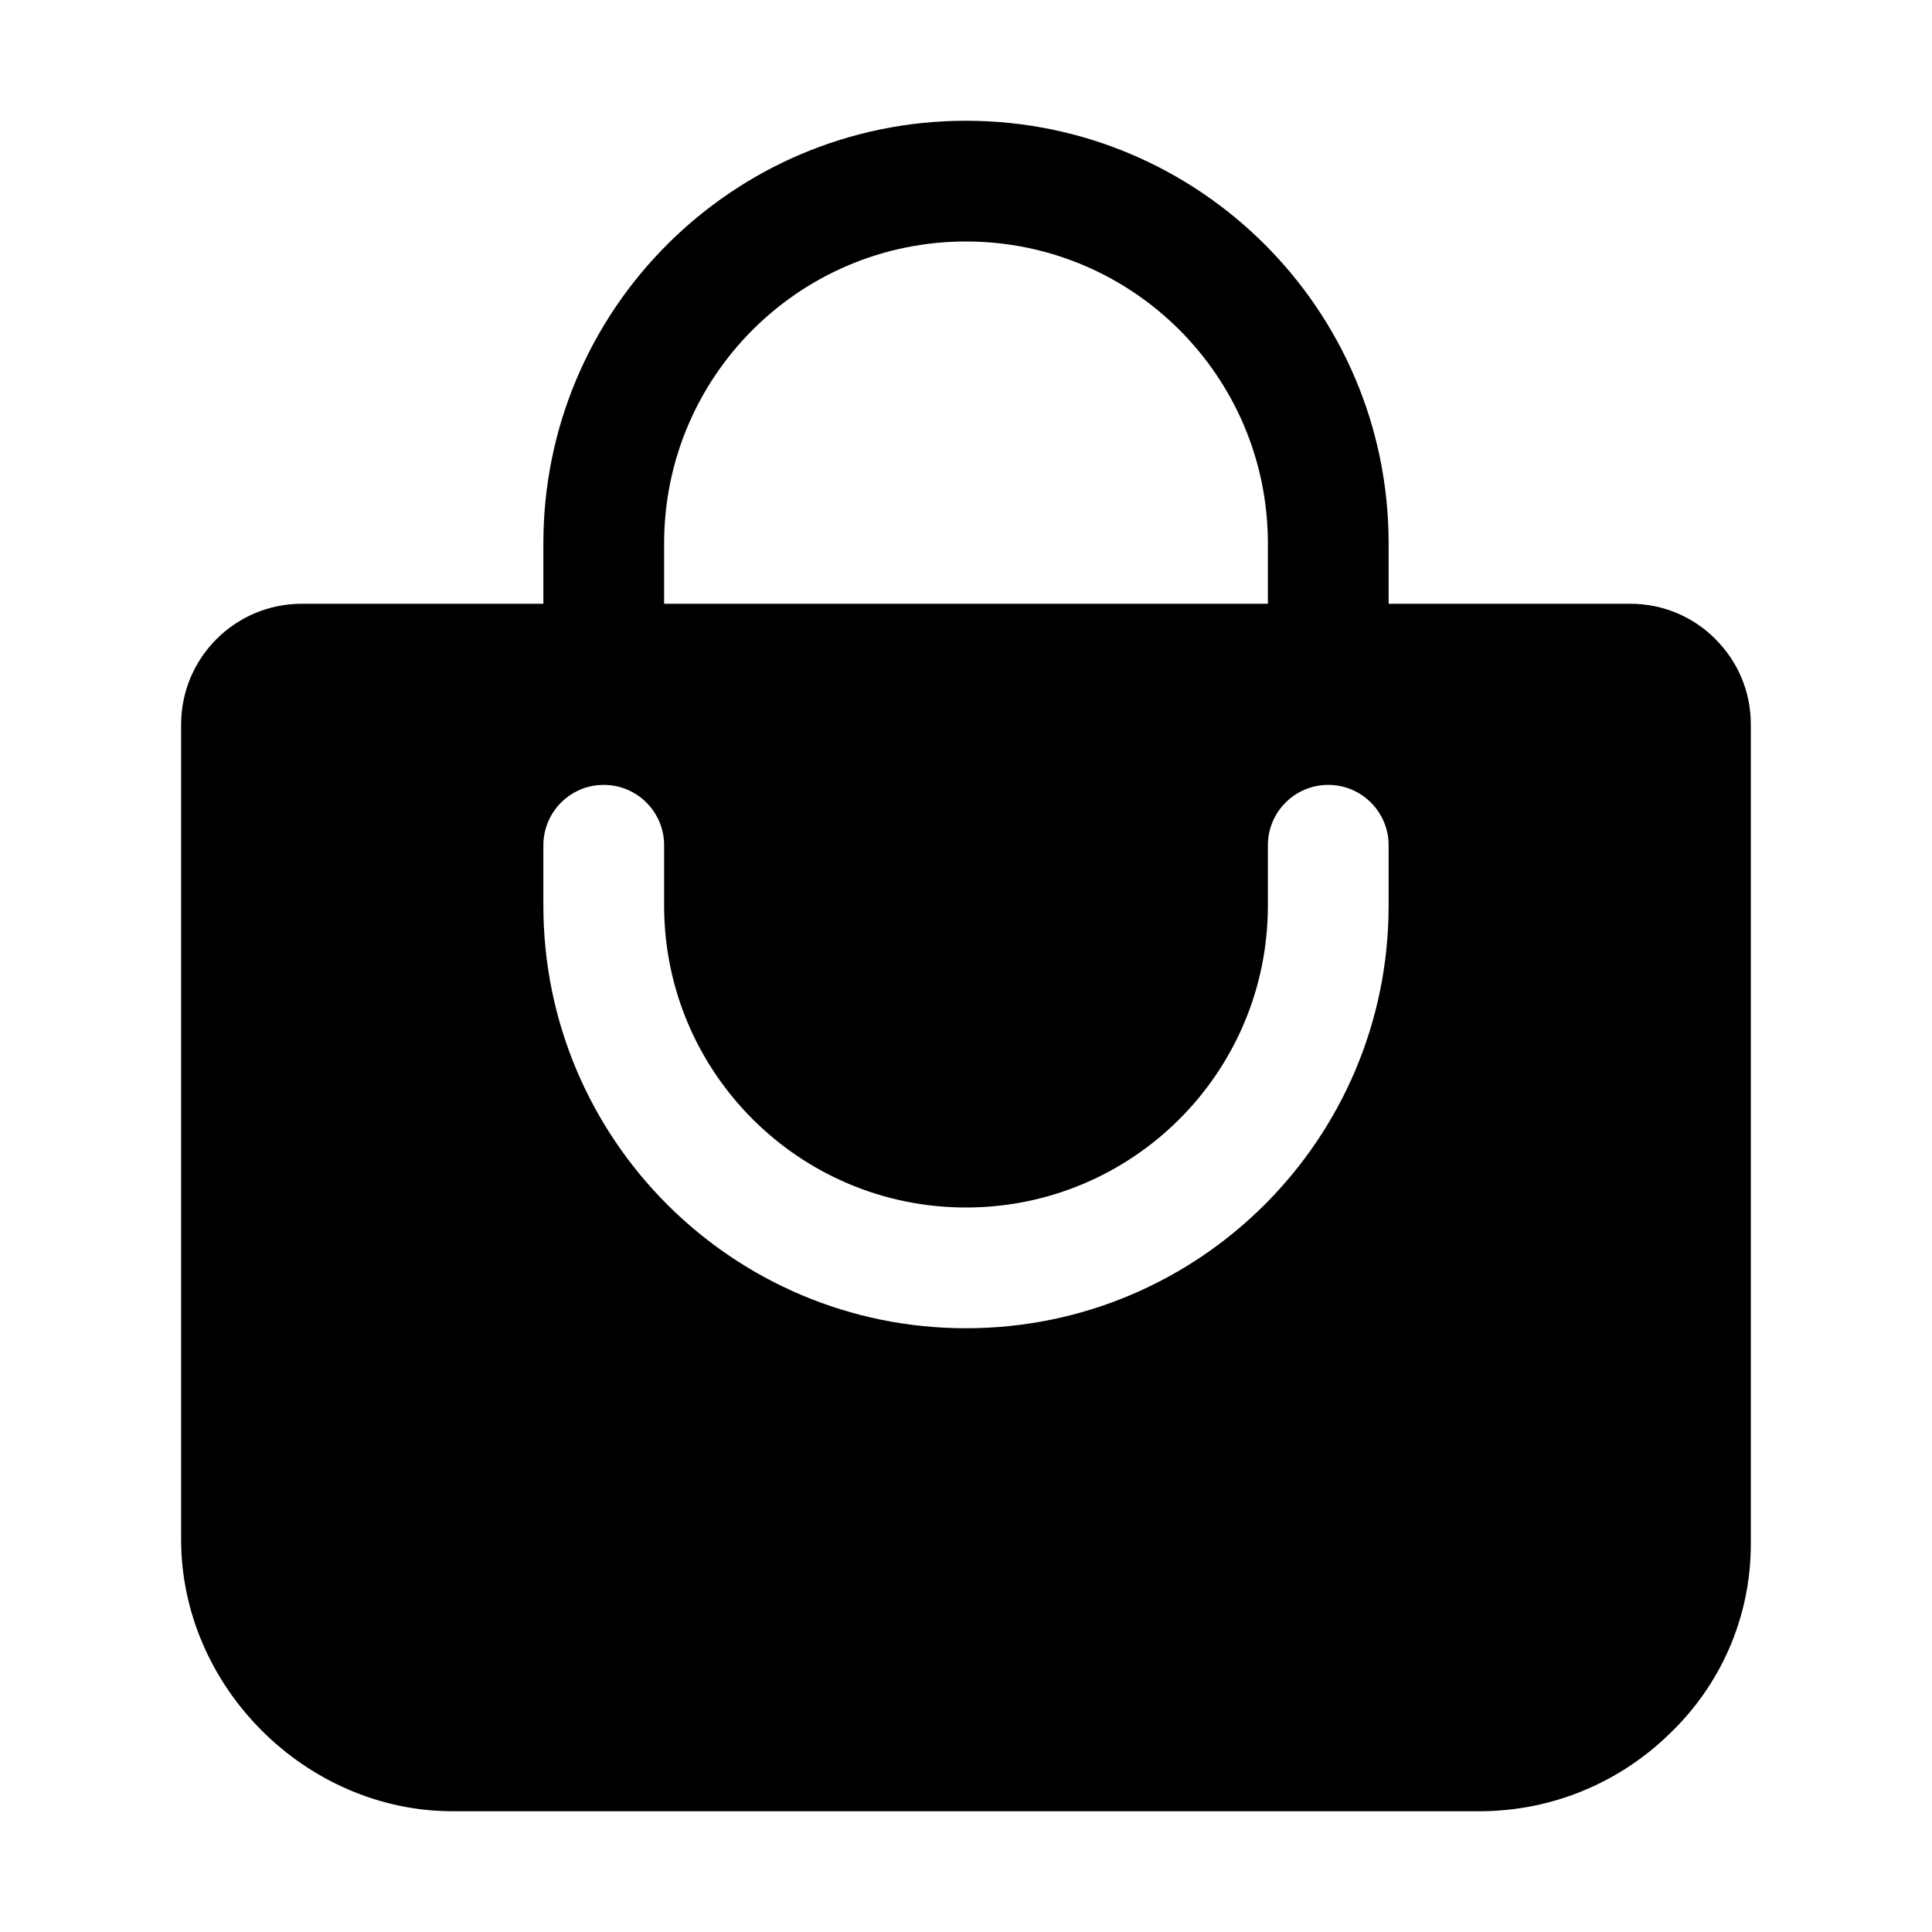 <!-- Generated by IcoMoon.io -->
<svg version="1.1" xmlns="http://www.w3.org/2000/svg" width="32" height="32" viewBox="0 0 32 32">
<title>bag-handle</title>
<path d="M28.416 10.588c-0.36-0.363-0.86-0.588-1.411-0.588-0.002 0-0.003 0-0.005 0h-4v-1c0-3.866-3.134-7-7-7s-7 3.134-7 7v0 1h-4c-1.105 0-2 0.895-2 2v0 13.5c0 2.438 2.063 4.5 4.5 4.5h17c0 0 0.001 0 0.001 0 1.228 0 2.341-0.49 3.154-1.285l-0.001 0.001c0.828-0.791 1.344-1.904 1.345-3.137v-13.578c0-0.002 0-0.004 0-0.006 0-0.55-0.223-1.047-0.584-1.406l-0-0zM11 9c0-2.761 2.239-5 5-5s5 2.239 5 5v0 1h-10zM23 15c0 3.866-3.134 7-7 7s-7-3.134-7-7v0-1c0-0.552 0.448-1 1-1s1 0.448 1 1v0 1c0 2.761 2.239 5 5 5s5-2.239 5-5v0-1c0-0.552 0.448-1 1-1s1 0.448 1 1v0z"></path>
</svg>
